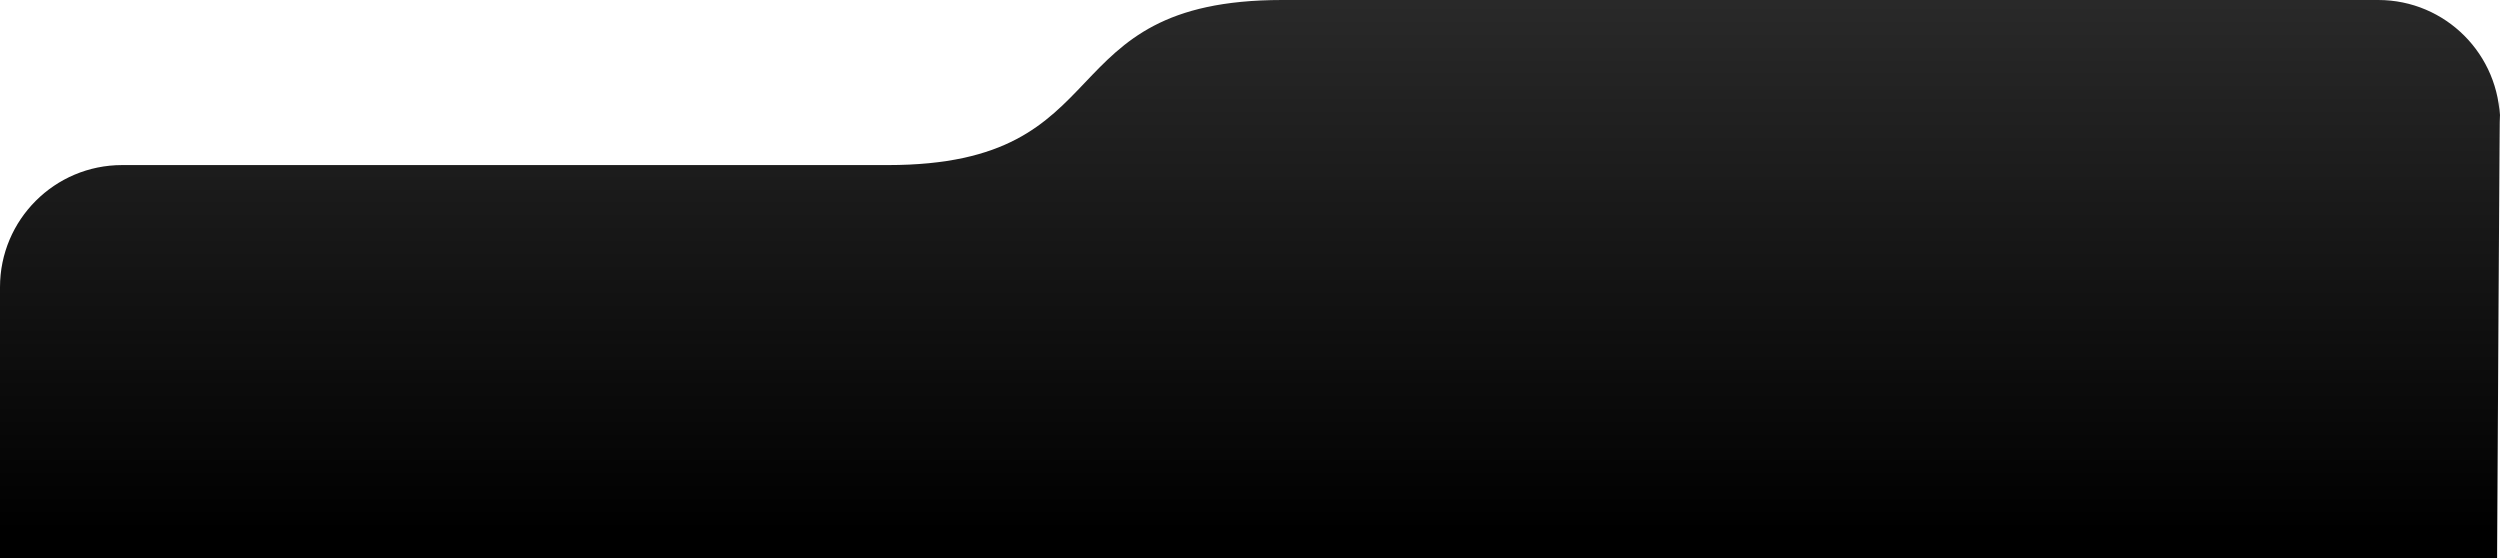 <svg width="430" height="96" viewBox="0 0 430 96" fill="none" xmlns="http://www.w3.org/2000/svg">
<path d="M-0.5 96H429.499C429.499 96 430 6.402 430 18V20.999C430 9.401 420.647 1.52588e-05 409.049 1.43051e-05L220.526 0C200.129 -1.43051e-06 193.375 7.098 186.622 14.197C179.869 21.295 173.116 28.393 152.718 28.393L21 28.393C9.402 28.393 0 37.795 0 49.393L-0.5 96Z" fill="url(#paint0_linear_343_1159)"/>
<defs>
<linearGradient id="paint0_linear_343_1159" x1="210.468" y1="-4" x2="210.468" y2="91.389" gradientUnits="userSpaceOnUse">
<stop stop-color="#2B2B2B"/>
<stop offset="1"/>
</linearGradient>
</defs>
</svg>
